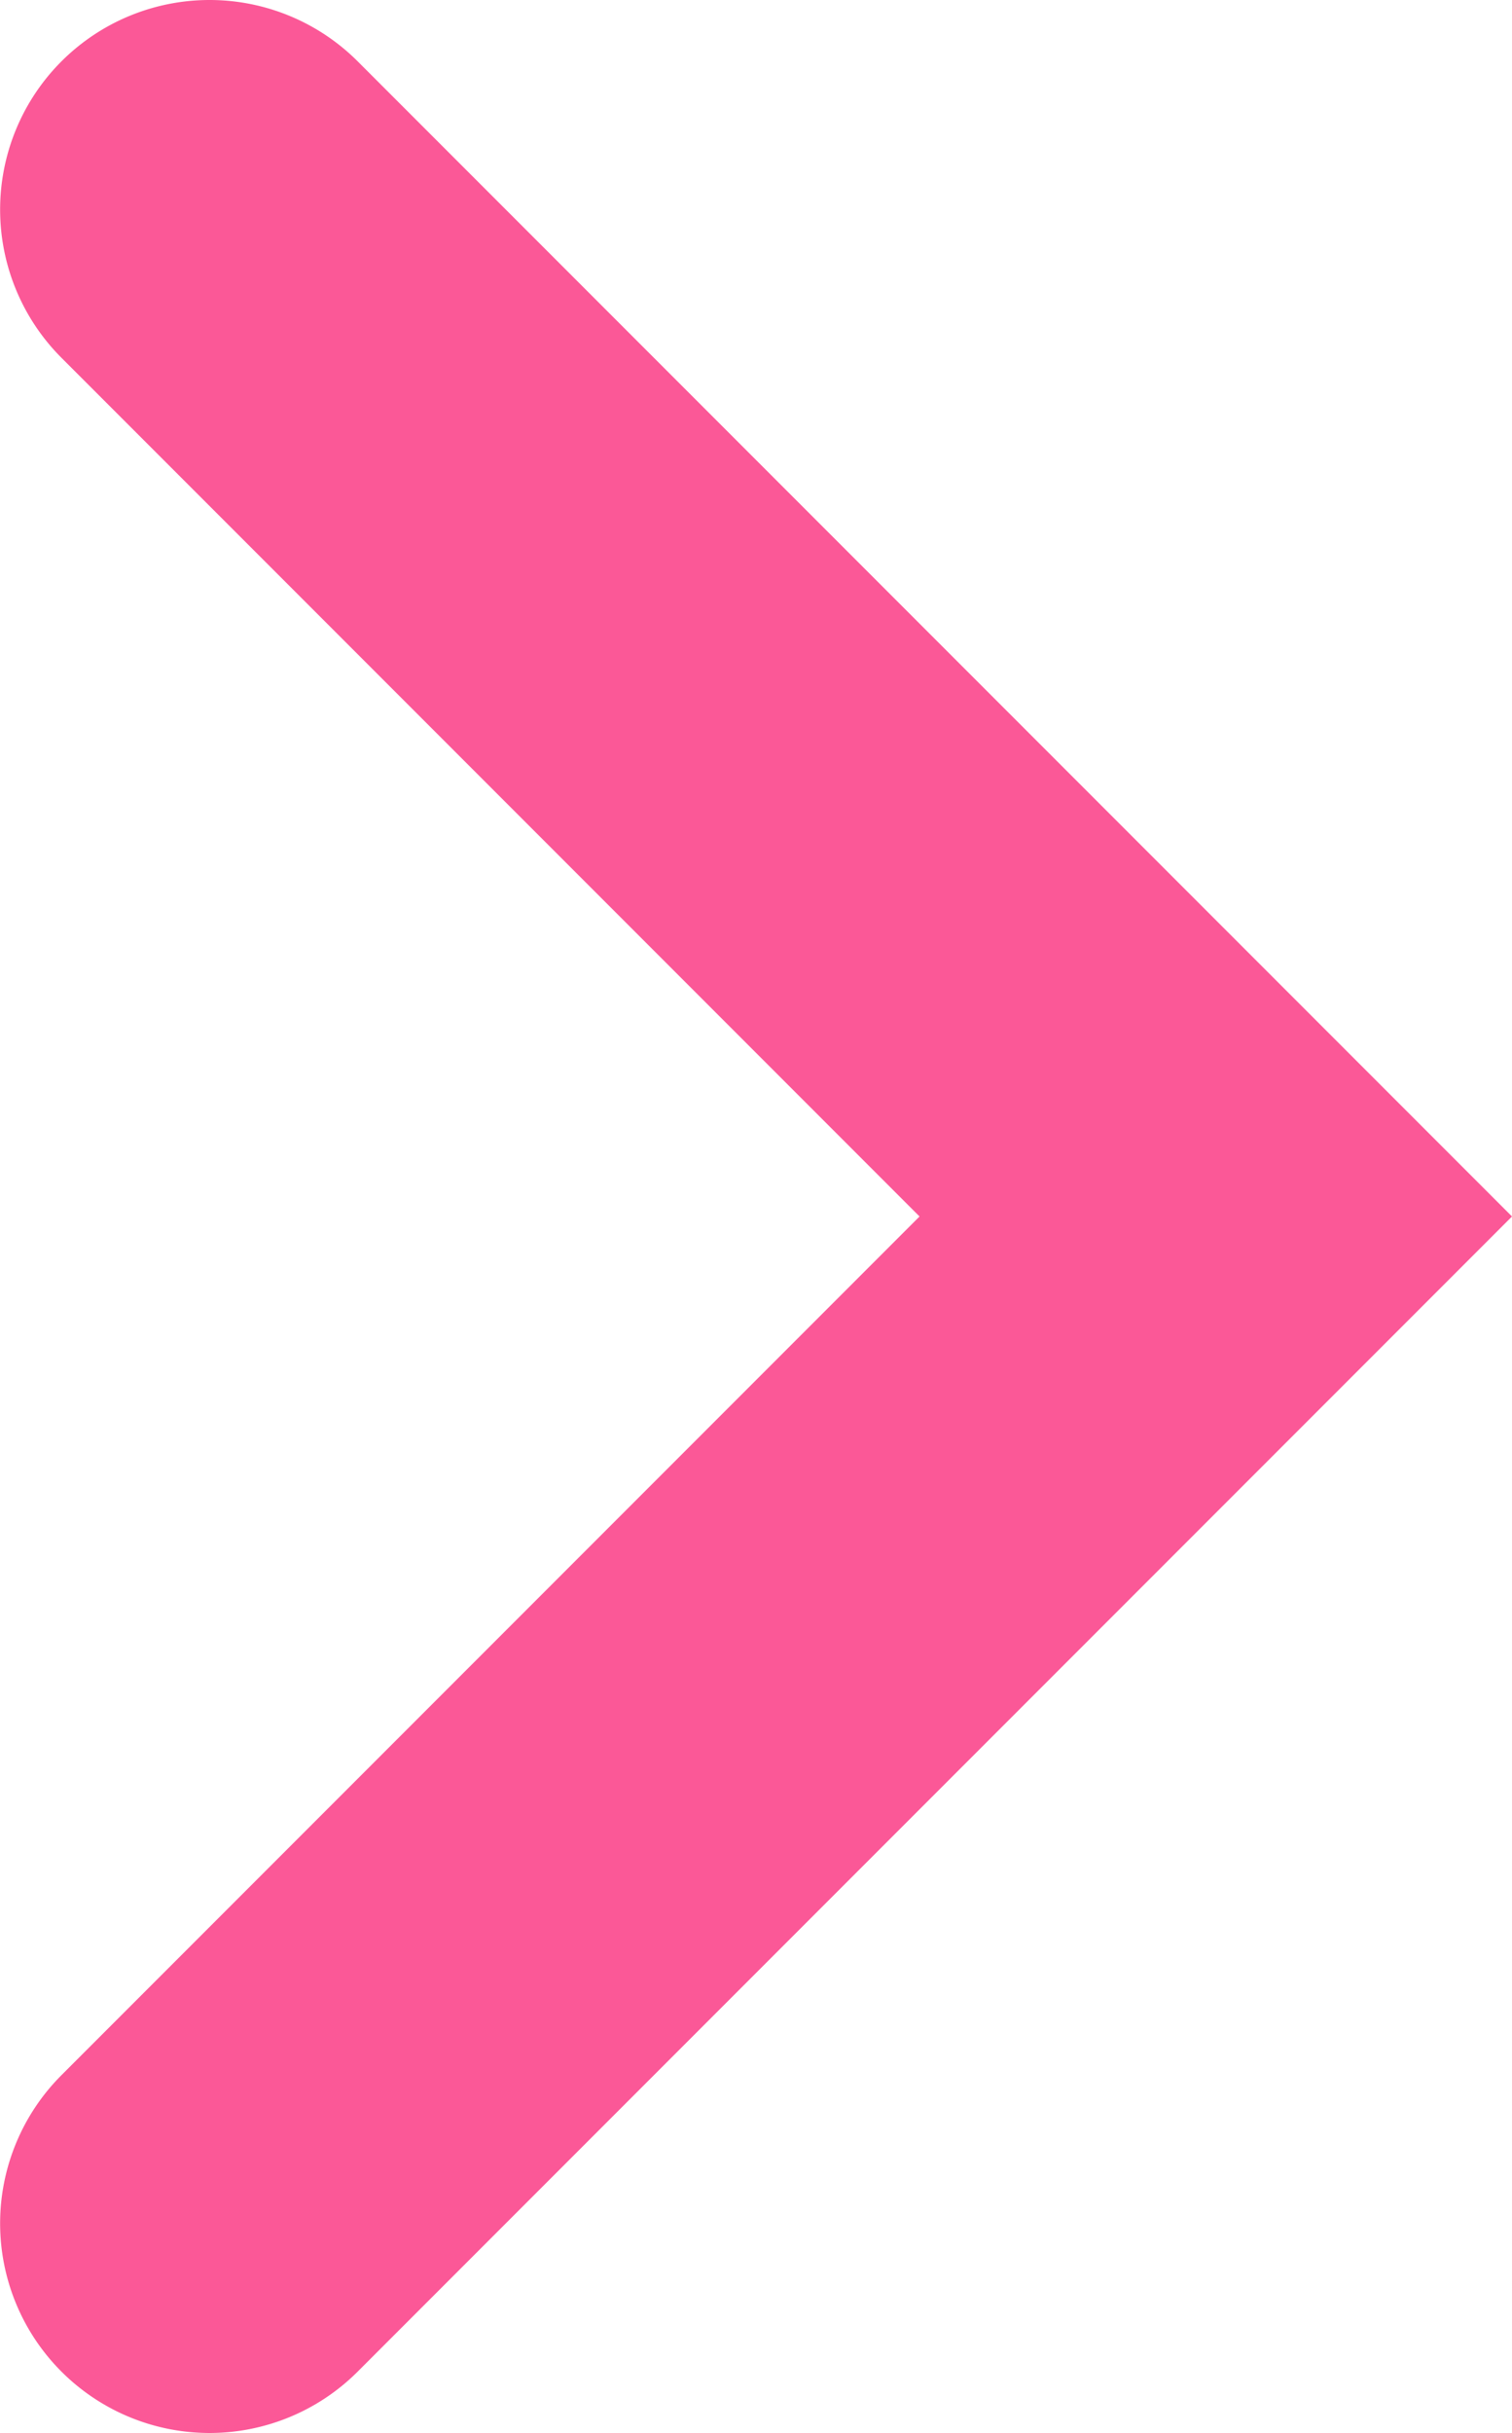 <svg xmlns="http://www.w3.org/2000/svg" width="10.826" height="17.409" viewBox="0 0 10.826 17.409">
  <path id="Path_53" data-name="Path 53" d="M-3508.878-7222.948a1.5,1.5,0,0,1-1.061-.439l-8.265-8.265,8.265-8.265a1.5,1.5,0,0,1,2.121,0,1.5,1.5,0,0,1,0,2.121l-6.144,6.144,6.144,6.144a1.5,1.5,0,0,1,0,2.121A1.5,1.5,0,0,1-3508.878-7222.948Z" transform="translate(-3507.378 -7222.948) rotate(180)" fill="#fb5897"/>
</svg>
